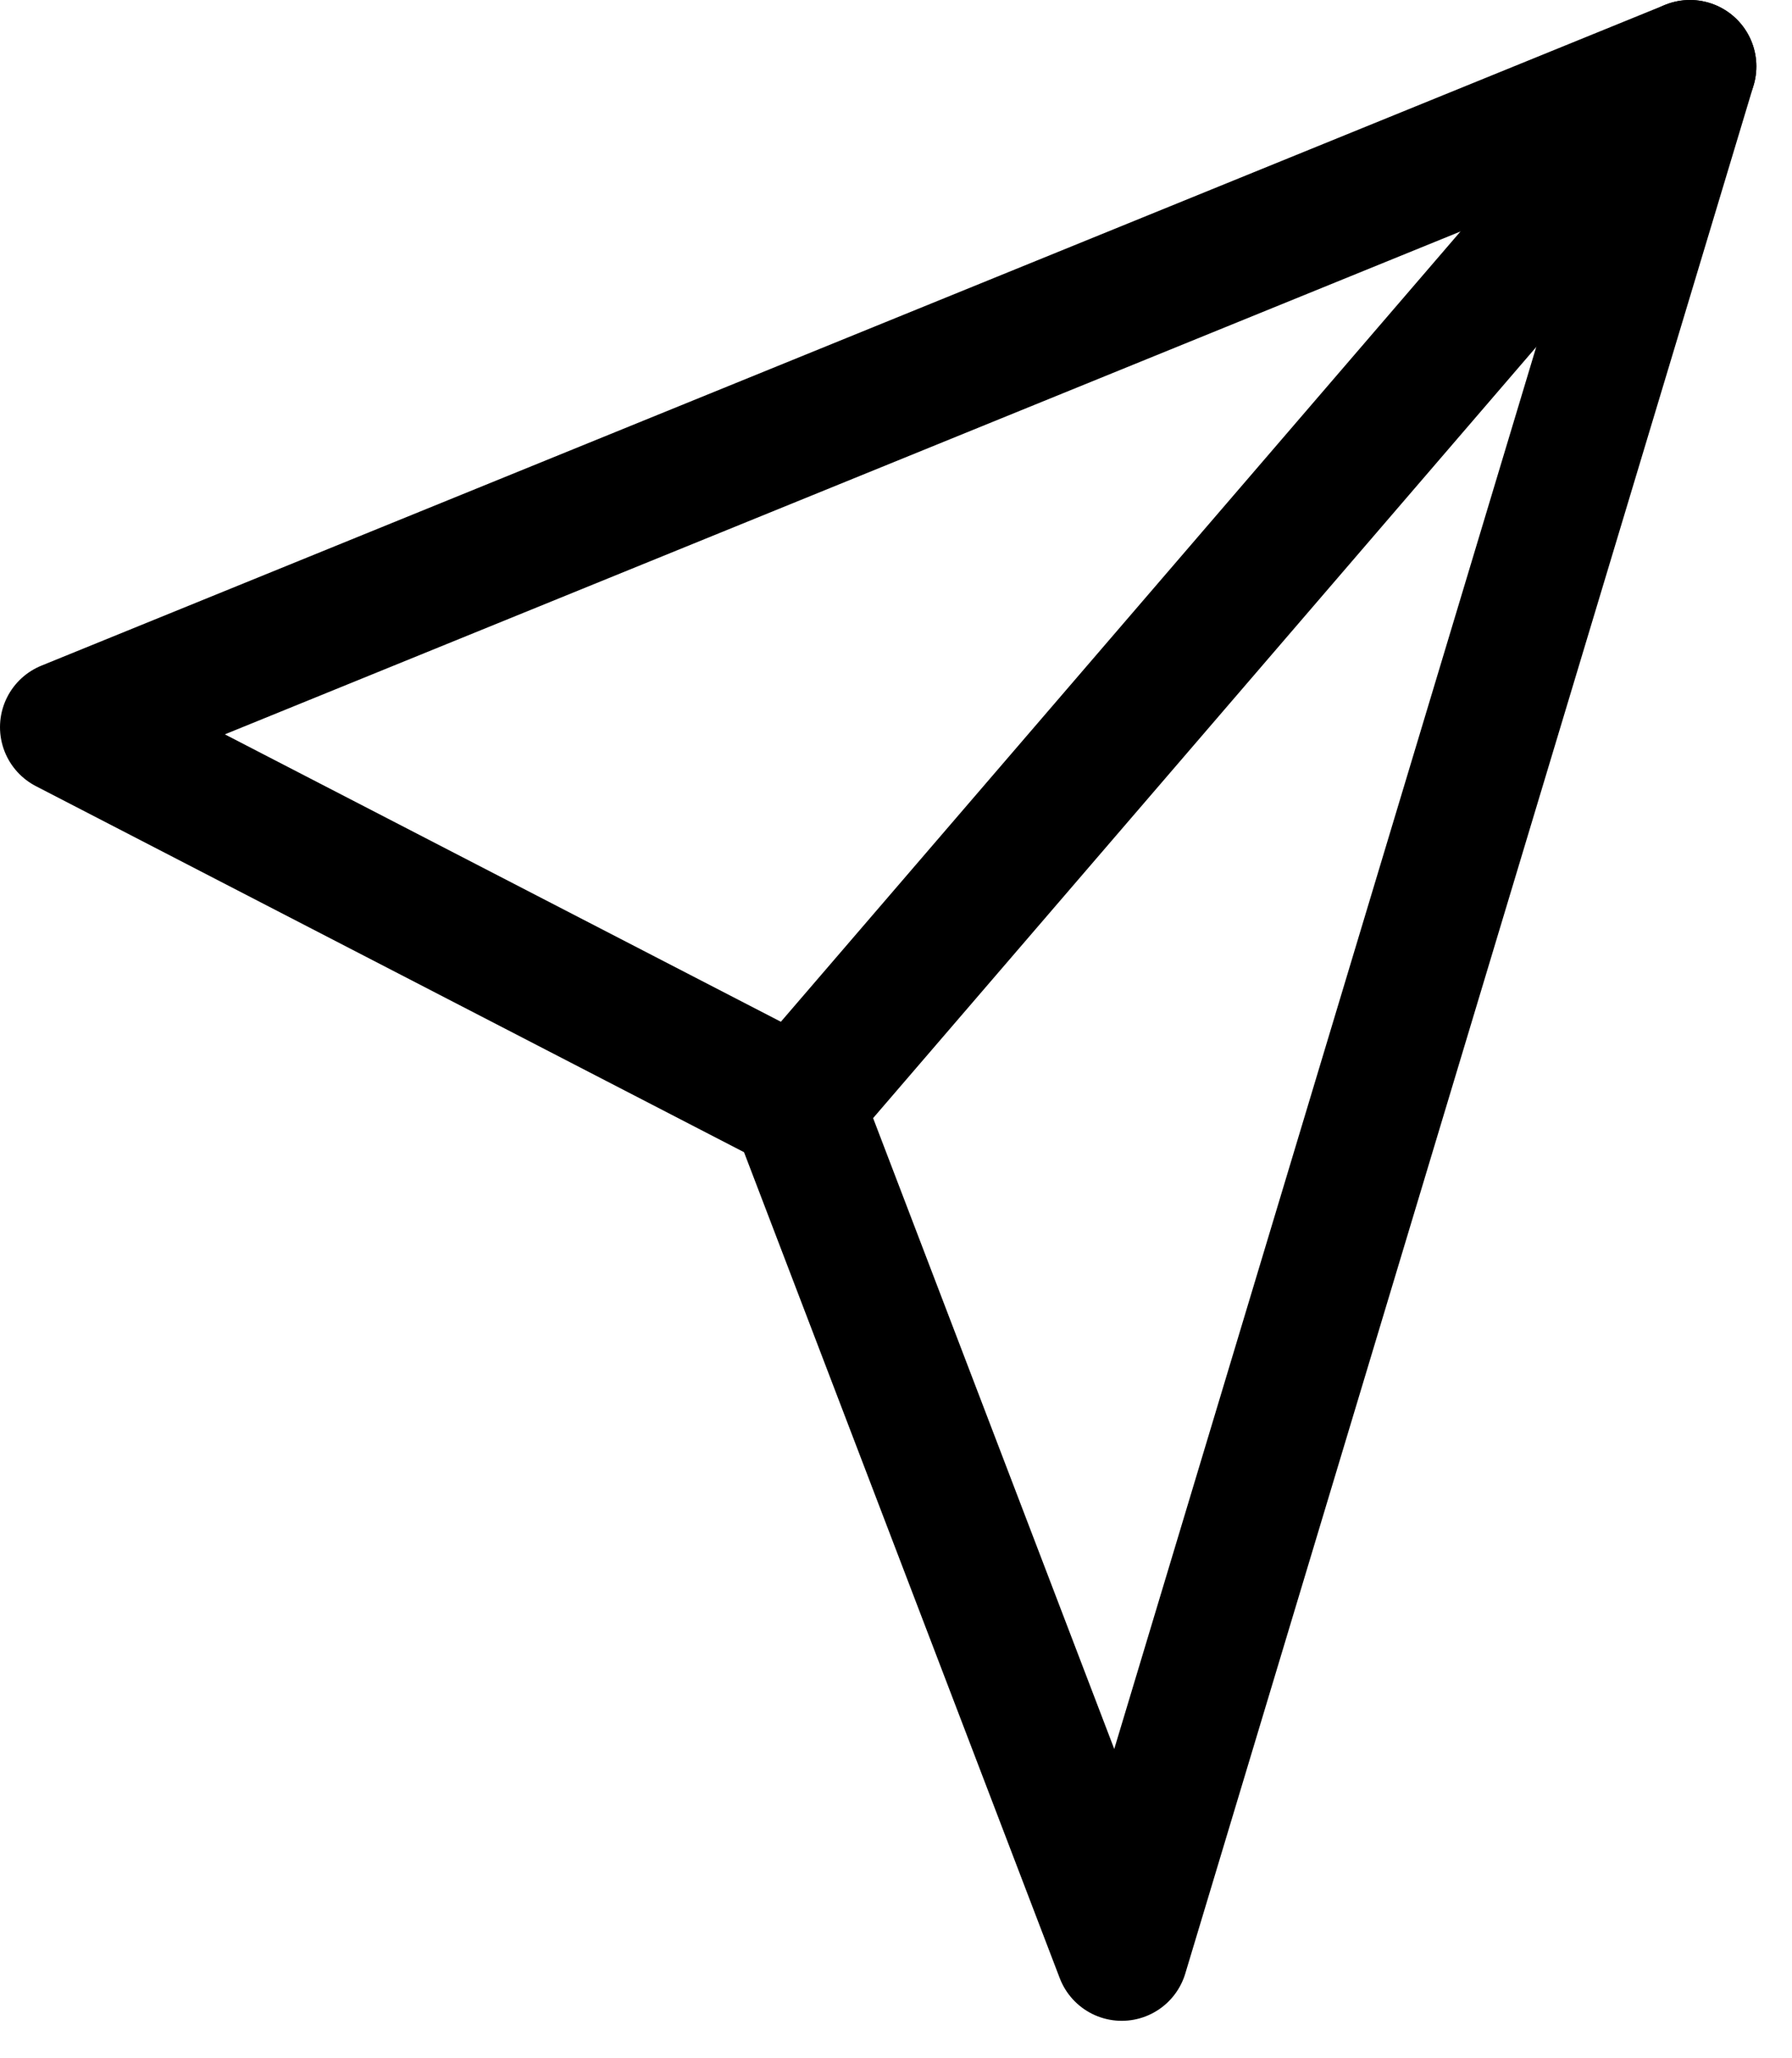 <svg width="27" height="31" viewBox="0 0 27 31" fill="none" xmlns="http://www.w3.org/2000/svg">
<path d="M25.463 1L12.212 16.403" stroke="black" stroke-width="2" stroke-linecap="round" stroke-linejoin="round"/>
<path d="M25.463 1L16.901 29.436L12.008 16.64L1 10.952L25.463 1Z" stroke="black" stroke-width="2" stroke-linecap="round" stroke-linejoin="round"/>
</svg>
